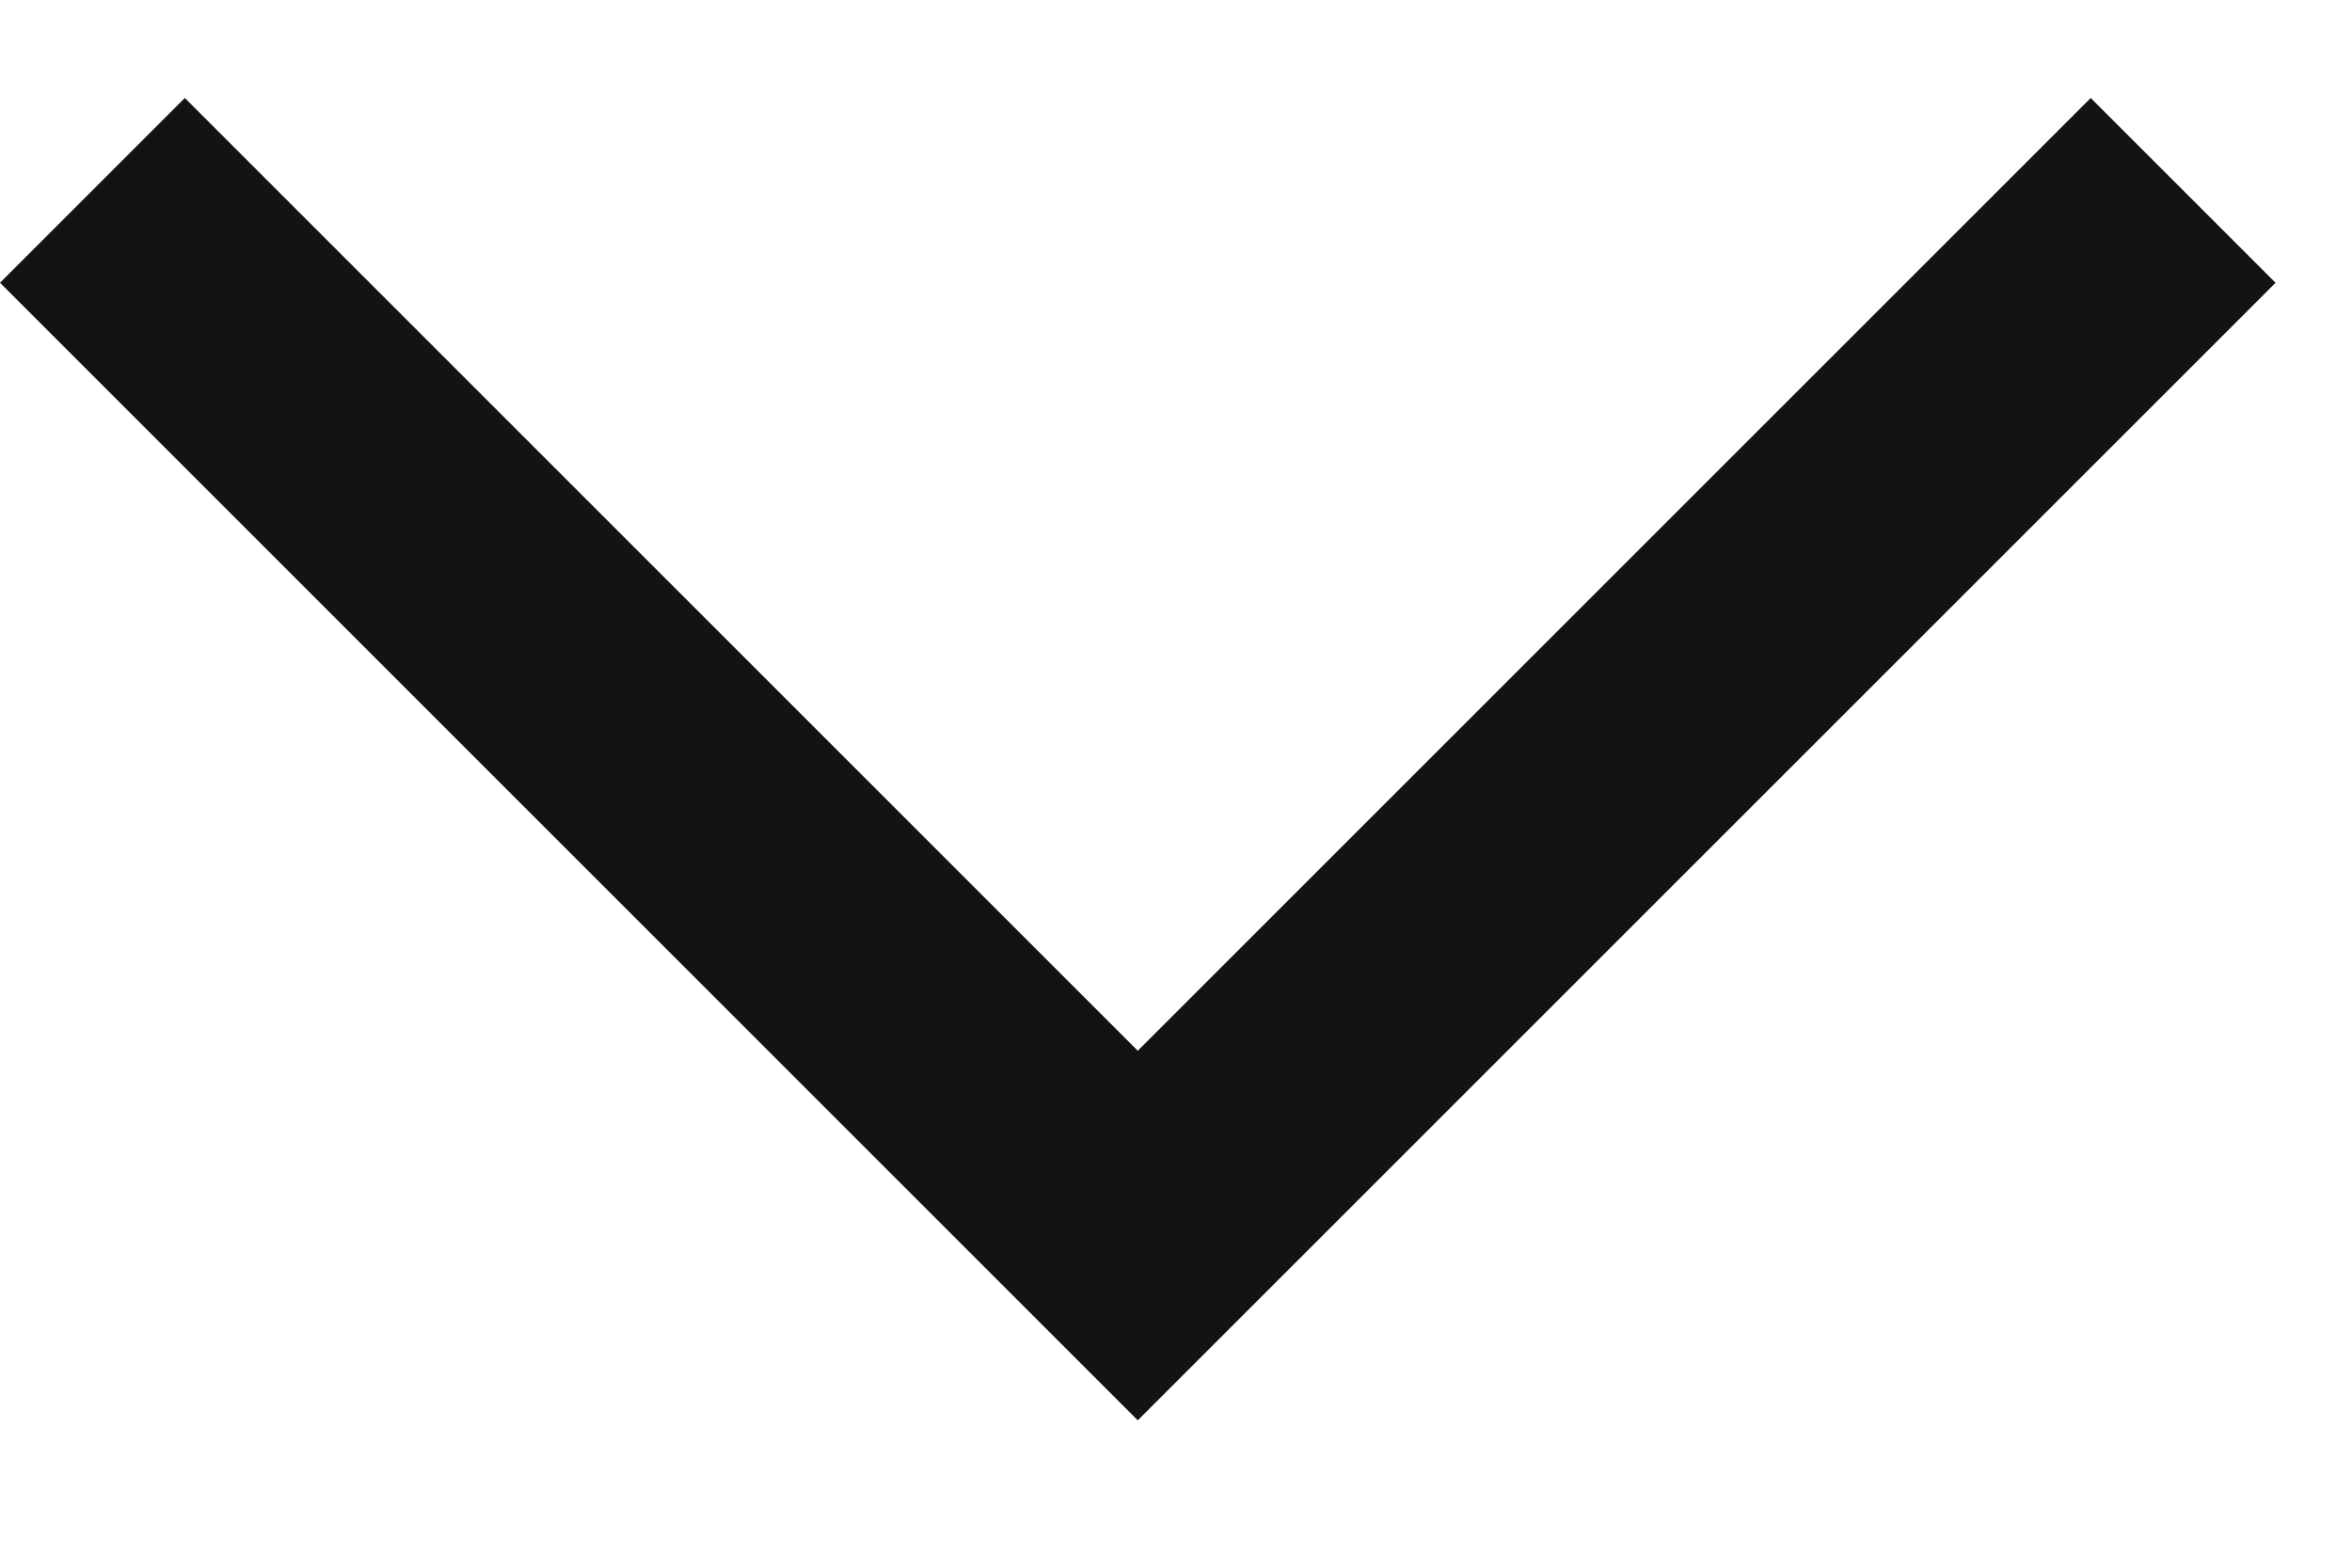 <svg width="12" height="8" viewBox="0 0 12 8" fill="none" xmlns="http://www.w3.org/2000/svg">
<path fill-rule="evenodd" clip-rule="evenodd" d="M10.667 0.5L11.61 1.443L5.805 7.248L0 1.443L0.943 0.5L5.805 5.362L10.667 0.5Z" fill="#131314"/>
</svg>

